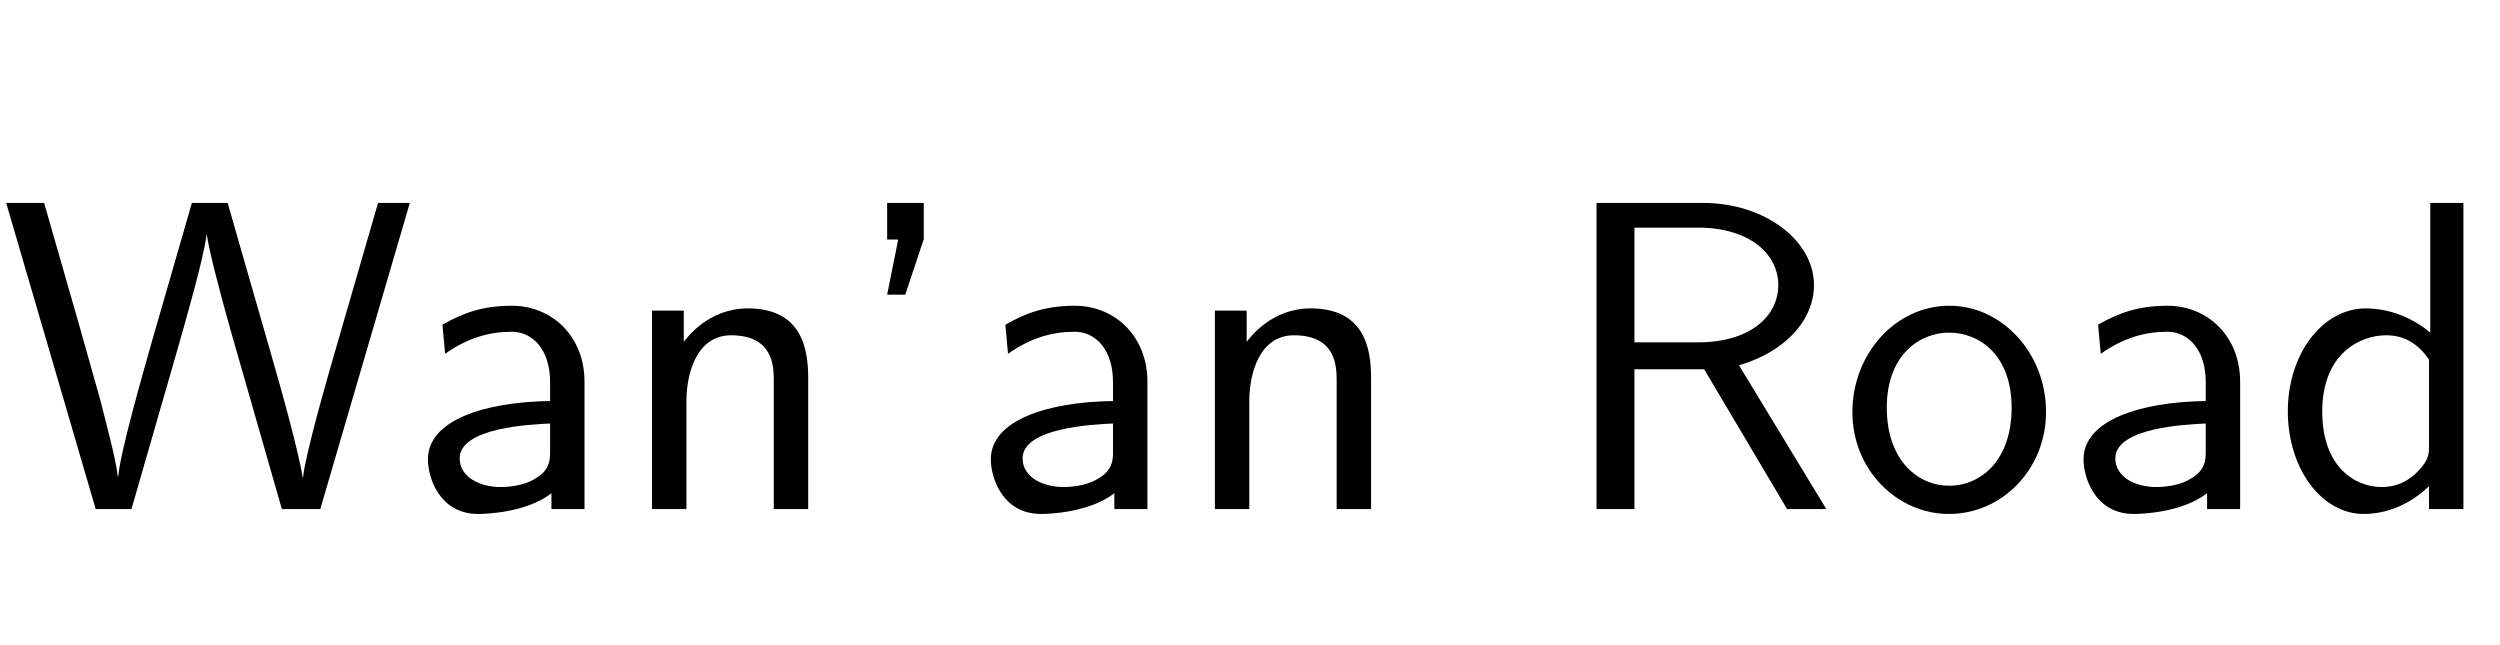 <?xml version='1.0' encoding='UTF-8'?>
<!-- This file was generated by dvisvgm 2.3.5 -->
<svg height='15.361pt' version='1.1' viewBox='-72 -76.83 59.503 15.361' width='59.503pt' xmlns='http://www.w3.org/2000/svg' xmlns:xlink='http://www.w3.org/1999/xlink'>
<defs>
<path d='M4.294 0V-3.034C4.294 -4.105 3.528 -4.84 2.562 -4.84C1.879 -4.84 1.407 -4.672 0.913 -4.389L0.976 -3.696C1.522 -4.084 2.047 -4.221 2.562 -4.221C3.055 -4.221 3.475 -3.801 3.475 -3.024V-2.572C1.9 -2.551 0.567 -2.11 0.567 -1.186C0.567 -0.735 0.85 0.116 1.764 0.116C1.911 0.116 2.898 0.095 3.507 -0.378V0H4.294ZM3.475 -1.386C3.475 -1.186 3.475 -0.924 3.118 -0.724C2.814 -0.535 2.415 -0.525 2.299 -0.525C1.795 -0.525 1.323 -0.766 1.323 -1.207C1.323 -1.942 3.024 -2.016 3.475 -2.037V-1.386Z' id='g0-28'/>
<path d='M4.557 0V-7.287H3.769V-4.2C3.213 -4.662 2.625 -4.777 2.236 -4.777C1.197 -4.777 0.378 -3.685 0.378 -2.331C0.378 -0.955 1.186 0.116 2.184 0.116C2.53 0.116 3.15 0.021 3.738 -0.546V0H4.557ZM3.738 -1.459C3.738 -1.312 3.727 -1.123 3.391 -0.819C3.15 -0.609 2.887 -0.525 2.614 -0.525C1.963 -0.525 1.197 -1.018 1.197 -2.32C1.197 -3.706 2.1 -4.137 2.719 -4.137C3.192 -4.137 3.507 -3.895 3.738 -3.559V-1.459Z' id='g0-47'/>
<path d='M4.567 0V-3.129C4.567 -3.822 4.41 -4.777 3.129 -4.777C2.184 -4.777 1.669 -4.063 1.606 -3.979V-4.725H0.85V0H1.669V-2.572C1.669 -3.265 1.932 -4.137 2.73 -4.137C3.738 -4.137 3.748 -3.391 3.748 -3.055V0H4.567Z' id='g0-77'/>
<path d='M4.924 -2.31C4.924 -3.717 3.874 -4.84 2.625 -4.84C1.333 -4.84 0.315 -3.685 0.315 -2.31C0.315 -0.924 1.386 0.116 2.614 0.116C3.874 0.116 4.924 -0.945 4.924 -2.31ZM4.105 -2.415C4.105 -1.176 3.391 -0.556 2.614 -0.556C1.89 -0.556 1.134 -1.144 1.134 -2.415S1.932 -4.2 2.614 -4.2C3.349 -4.2 4.105 -3.654 4.105 -2.415Z' id='g0-81'/>
<path d='M6.478 0L4.399 -3.423C5.481 -3.738 6.184 -4.483 6.184 -5.334C6.184 -6.373 5.04 -7.287 3.538 -7.287H1.008V0H1.911V-3.328H3.57L5.544 0H6.478ZM5.334 -5.334C5.334 -4.588 4.662 -3.969 3.423 -3.969H1.911V-6.699H3.423C4.641 -6.699 5.334 -6.079 5.334 -5.334Z' id='g0-95'/>
<path d='M9.754 -7.287H8.998L8.043 -3.99C7.77 -3.055 7.266 -1.291 7.213 -0.756H7.203C7.203 -0.756 7.14 -1.312 6.447 -3.706L5.418 -7.287H4.567L3.622 -4.011C3.391 -3.202 2.866 -1.365 2.814 -0.777H2.803C2.761 -1.197 2.478 -2.226 2.394 -2.572L1.9 -4.326L1.05 -7.287H0.147L2.278 0H3.129L4.179 -3.643C4.399 -4.41 4.851 -5.974 4.914 -6.52H4.924C4.966 -6.205 5.218 -5.208 5.502 -4.21L6.709 0H7.623L9.754 -7.287Z' id='g0-113'/>
<path d='M1.89 -6.426V-7.287H1.018V-6.415H1.281L1.018 -5.103H1.449L1.89 -6.426Z' id='g0-502'/>
</defs>
<g id='page1'>
<use x='-72' xlink:href='#g0-113' y='-64.713'/>
<use x='-62.382' xlink:href='#g0-28' y='-64.713'/>
<use x='-57.331' xlink:href='#g0-77' y='-64.713'/>
<use x='-51.903' xlink:href='#g0-502' y='-64.713'/>
<use x='-48.984' xlink:href='#g0-28' y='-64.713'/>
<use x='-43.934' xlink:href='#g0-77' y='-64.713'/>
<use x='-35.009' xlink:href='#g0-95' y='-64.713'/>
<use x='-28.226' xlink:href='#g0-81' y='-64.713'/>
<use x='-22.976' xlink:href='#g0-28' y='-64.713'/>
<use x='-17.925' xlink:href='#g0-47' y='-64.713'/>
</g>
</svg>